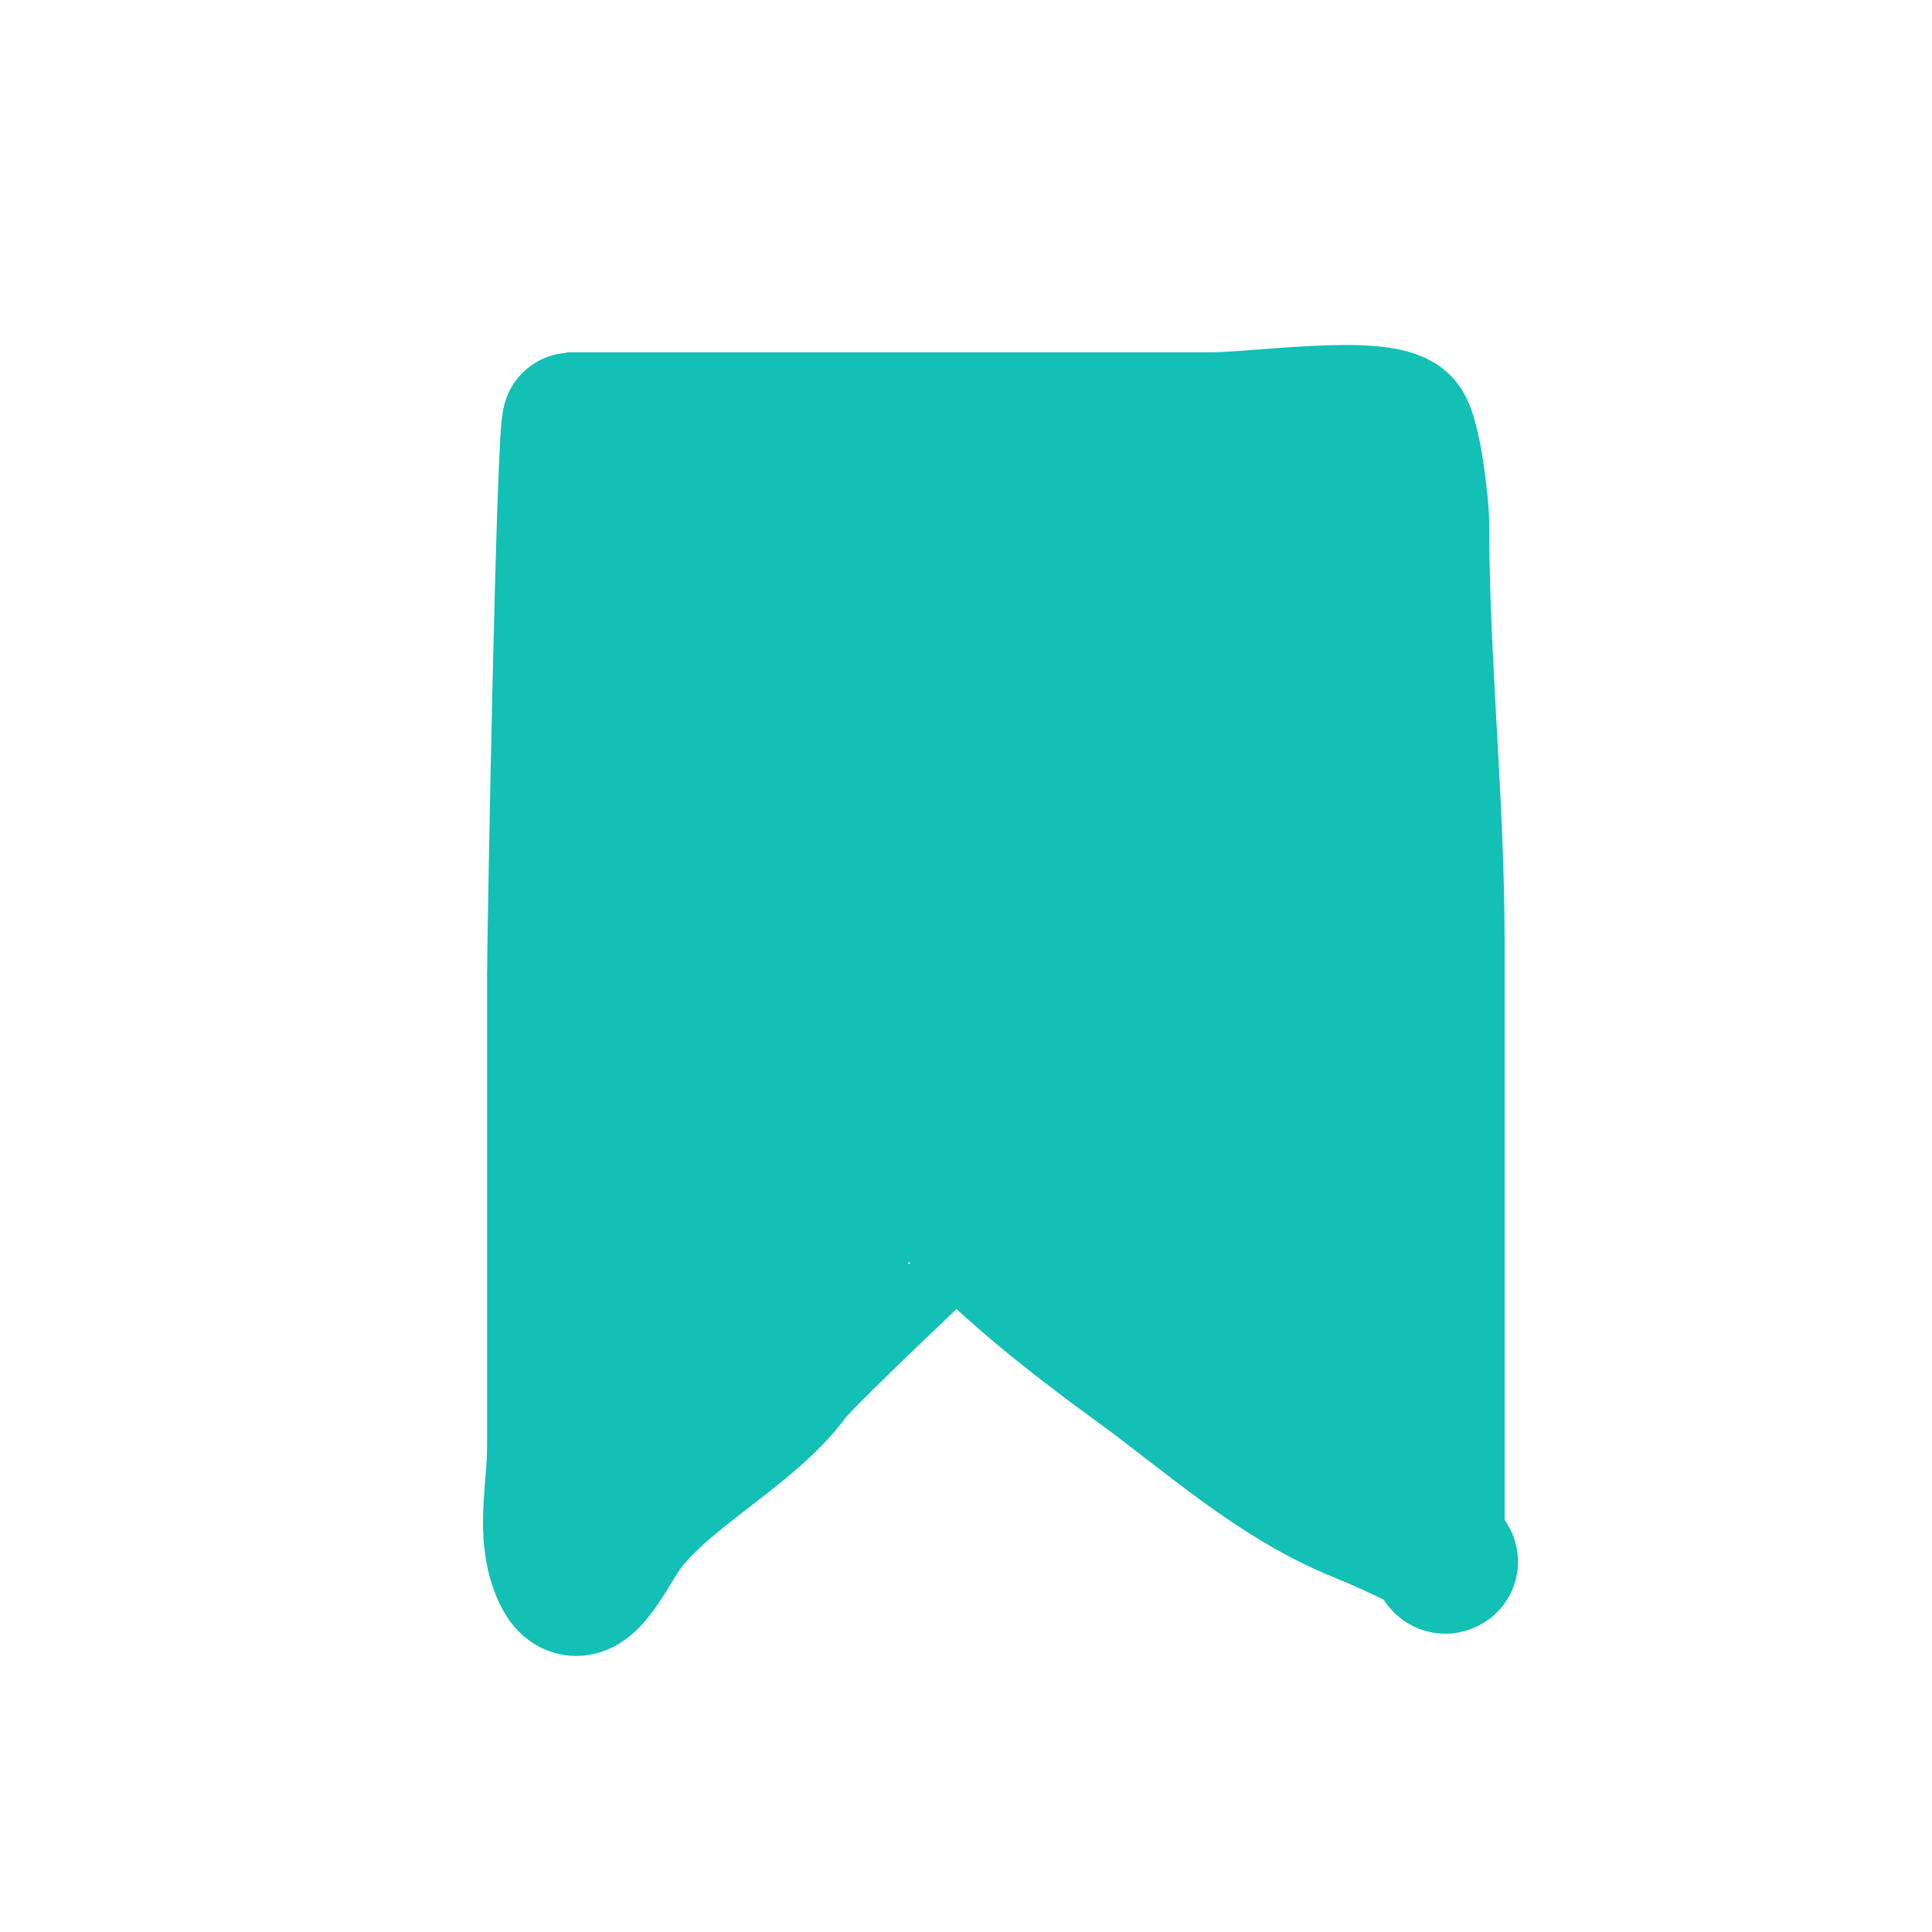 <svg xmlns="http://www.w3.org/2000/svg" width="28" height="28" viewBox="0 0 28 28" fill="none">
  <path d="M8.059 14.151C8.059 13.586 8.196 6.114 8.282 6.106H17.551C18.195 6.106 19.982 5.845 20.309 6.142C20.471 6.29 20.582 7.365 20.582 7.57C20.582 9.589 20.806 11.616 20.806 13.672V19.855V21.97V21.971C20.806 22.019 20.806 22.286 20.84 22.477C20.969 22.561 21.037 22.631 20.98 22.666C20.907 22.711 20.865 22.613 20.84 22.477C20.504 22.259 19.749 21.95 19.688 21.925C18.5 21.445 17.486 20.522 16.507 19.81C15.578 19.134 14.616 18.383 13.886 17.586C13.877 17.577 11.66 19.665 11.463 19.936C10.841 20.791 9.487 21.422 8.953 22.296C8.646 22.799 8.312 23.411 8.071 22.621C7.919 22.123 8.059 21.506 8.059 20.994V14.151Z" fill="#12C0B5" stroke="#12C0B5" stroke-width="2" stroke-linecap="round"/>
</svg>